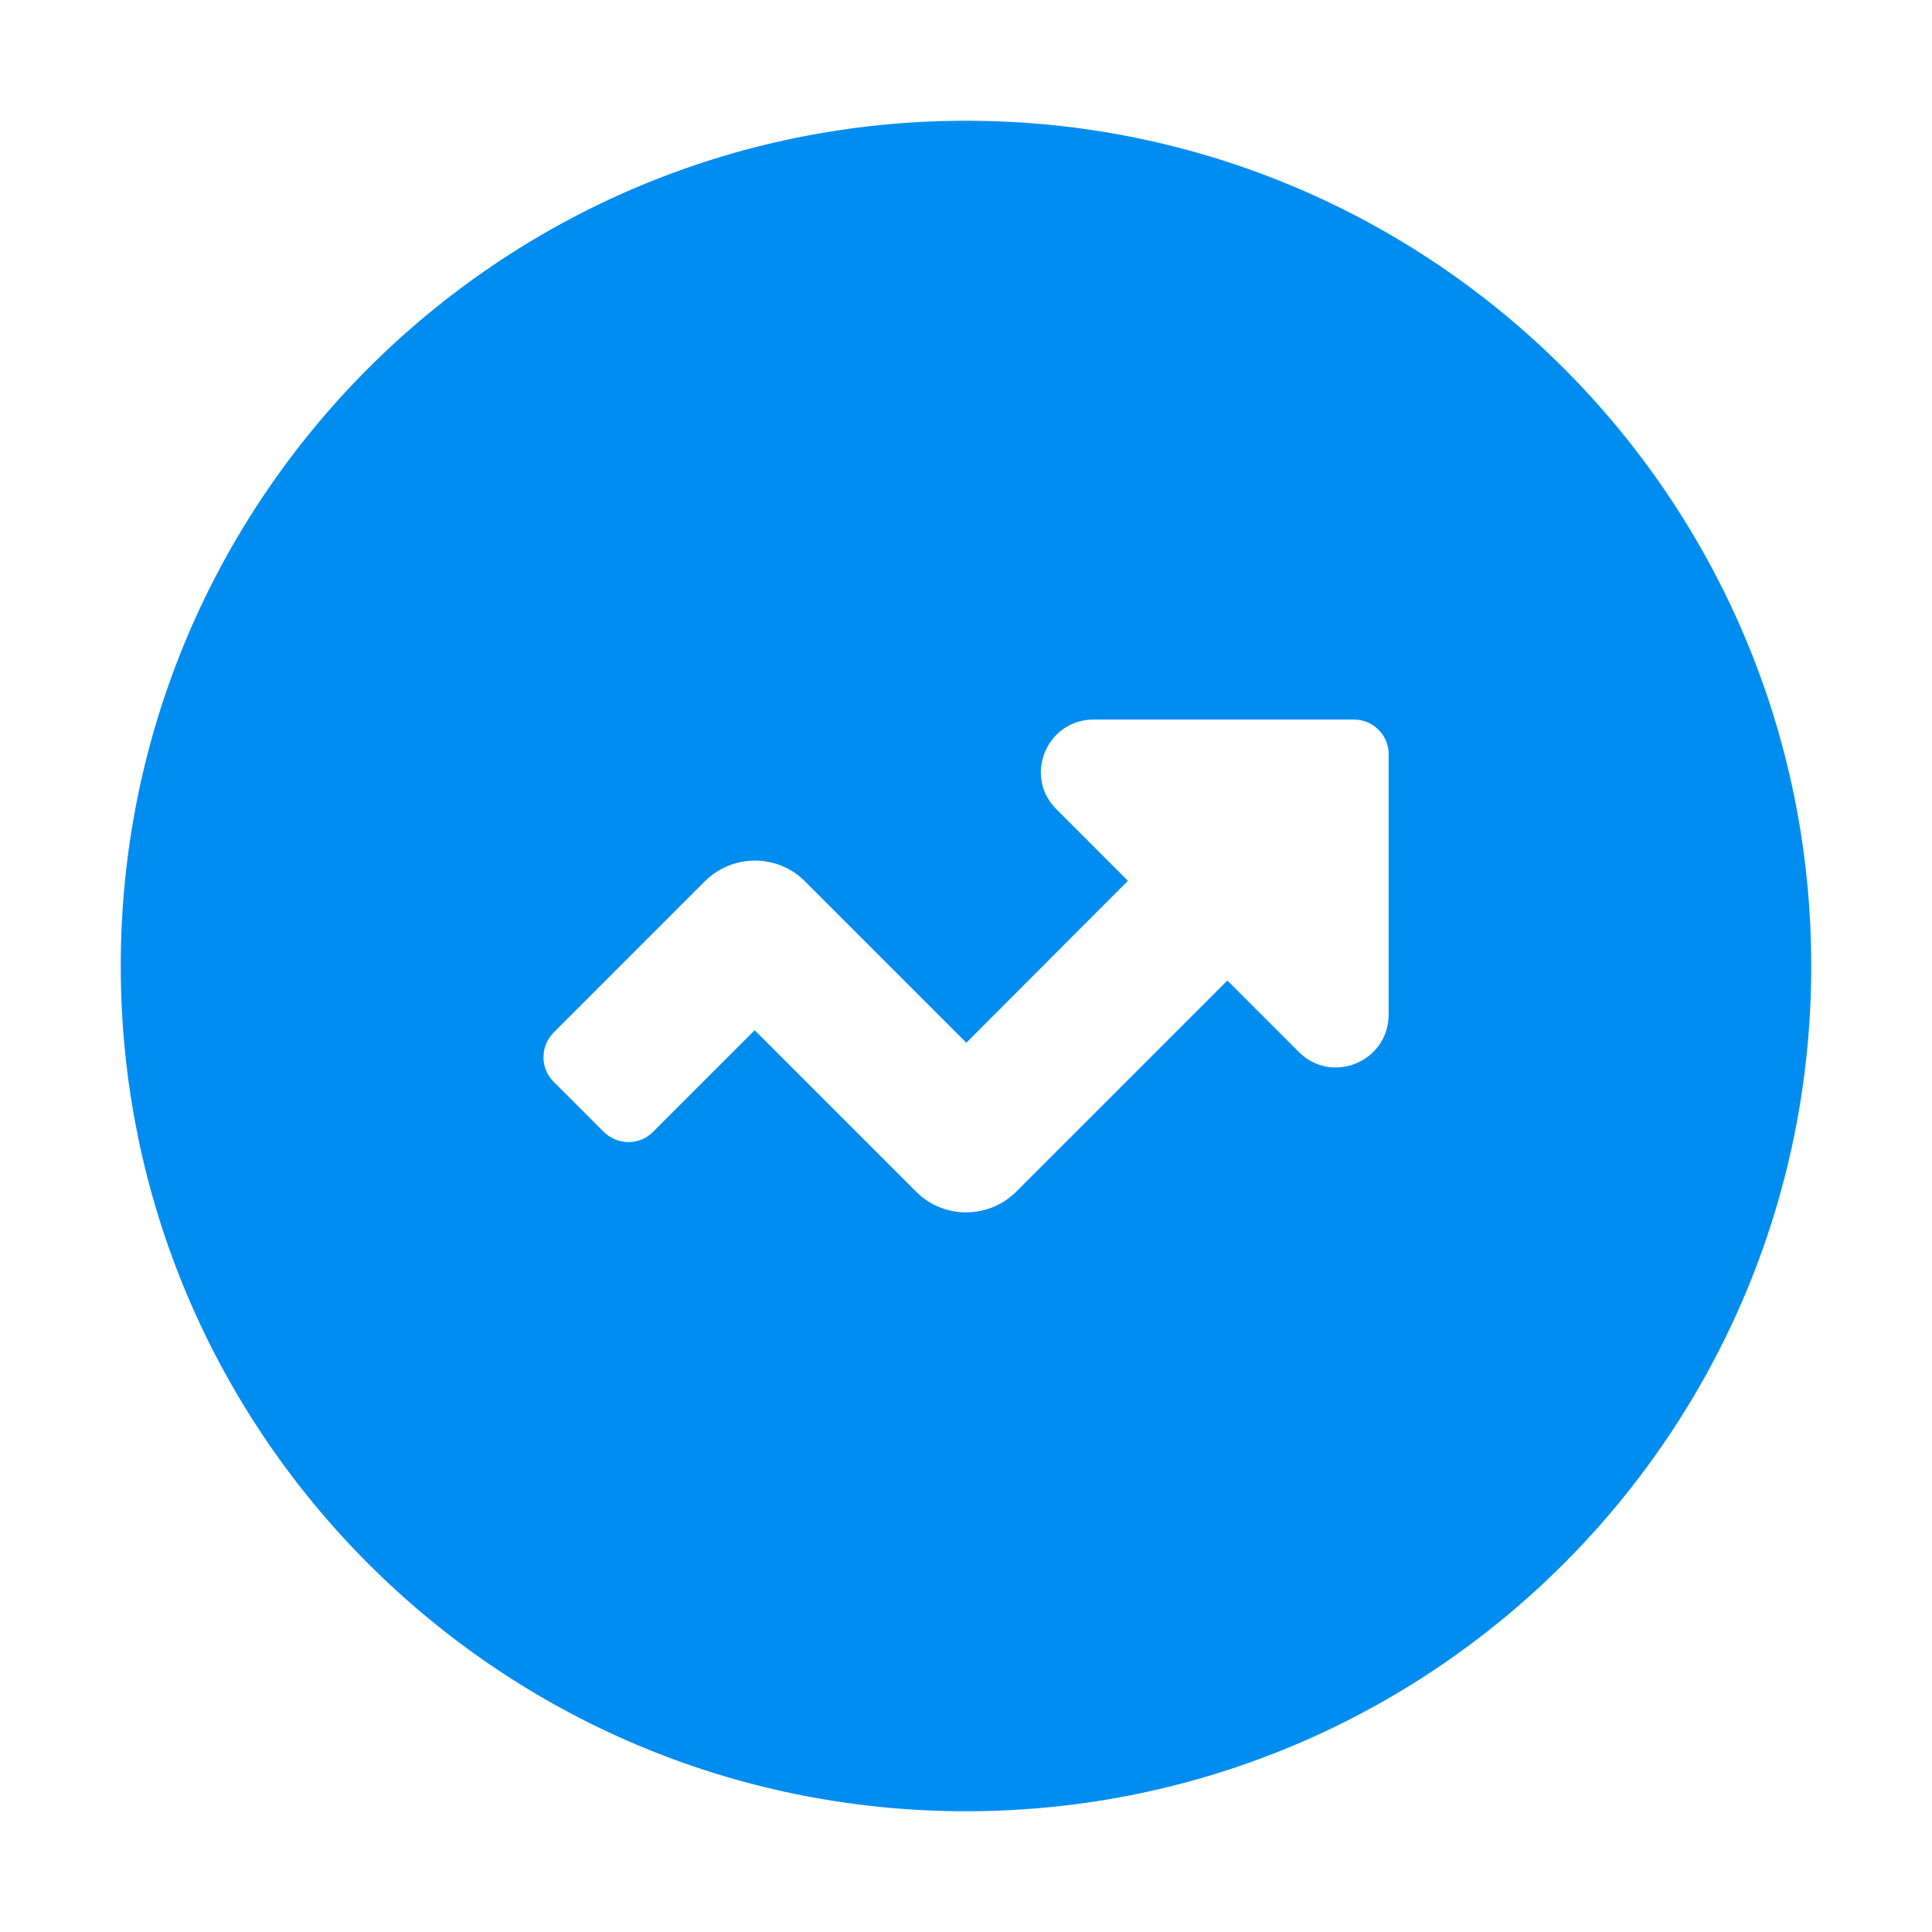 <svg width="32" height="32" viewBox="0 0 32 32" fill="none" xmlns="http://www.w3.org/2000/svg">
    <path d="M2 16C2 23.734 8.266 30 16 30C23.734 30 30 23.734 30 16C30 8.266 23.734 2 16 2C8.266 2 2 8.266 2 16ZM23 16.806C23 17.579 22.065 17.977 21.51 17.422L20.329 16.241L16.829 19.741C16.37 20.194 15.63 20.194 15.177 19.741L12.5 17.064L10.82 18.744C10.596 18.974 10.226 18.974 9.997 18.744L9.174 17.921C8.944 17.697 8.944 17.327 9.174 17.098L11.677 14.594C12.136 14.141 12.875 14.141 13.329 14.594L16.006 17.271L18.682 14.589L17.501 13.407C16.946 12.864 17.333 11.918 18.117 11.918H22.423C22.748 11.918 23.006 12.181 23 12.5V16.806Z" fill="#018DF0"/>
    </svg>
    